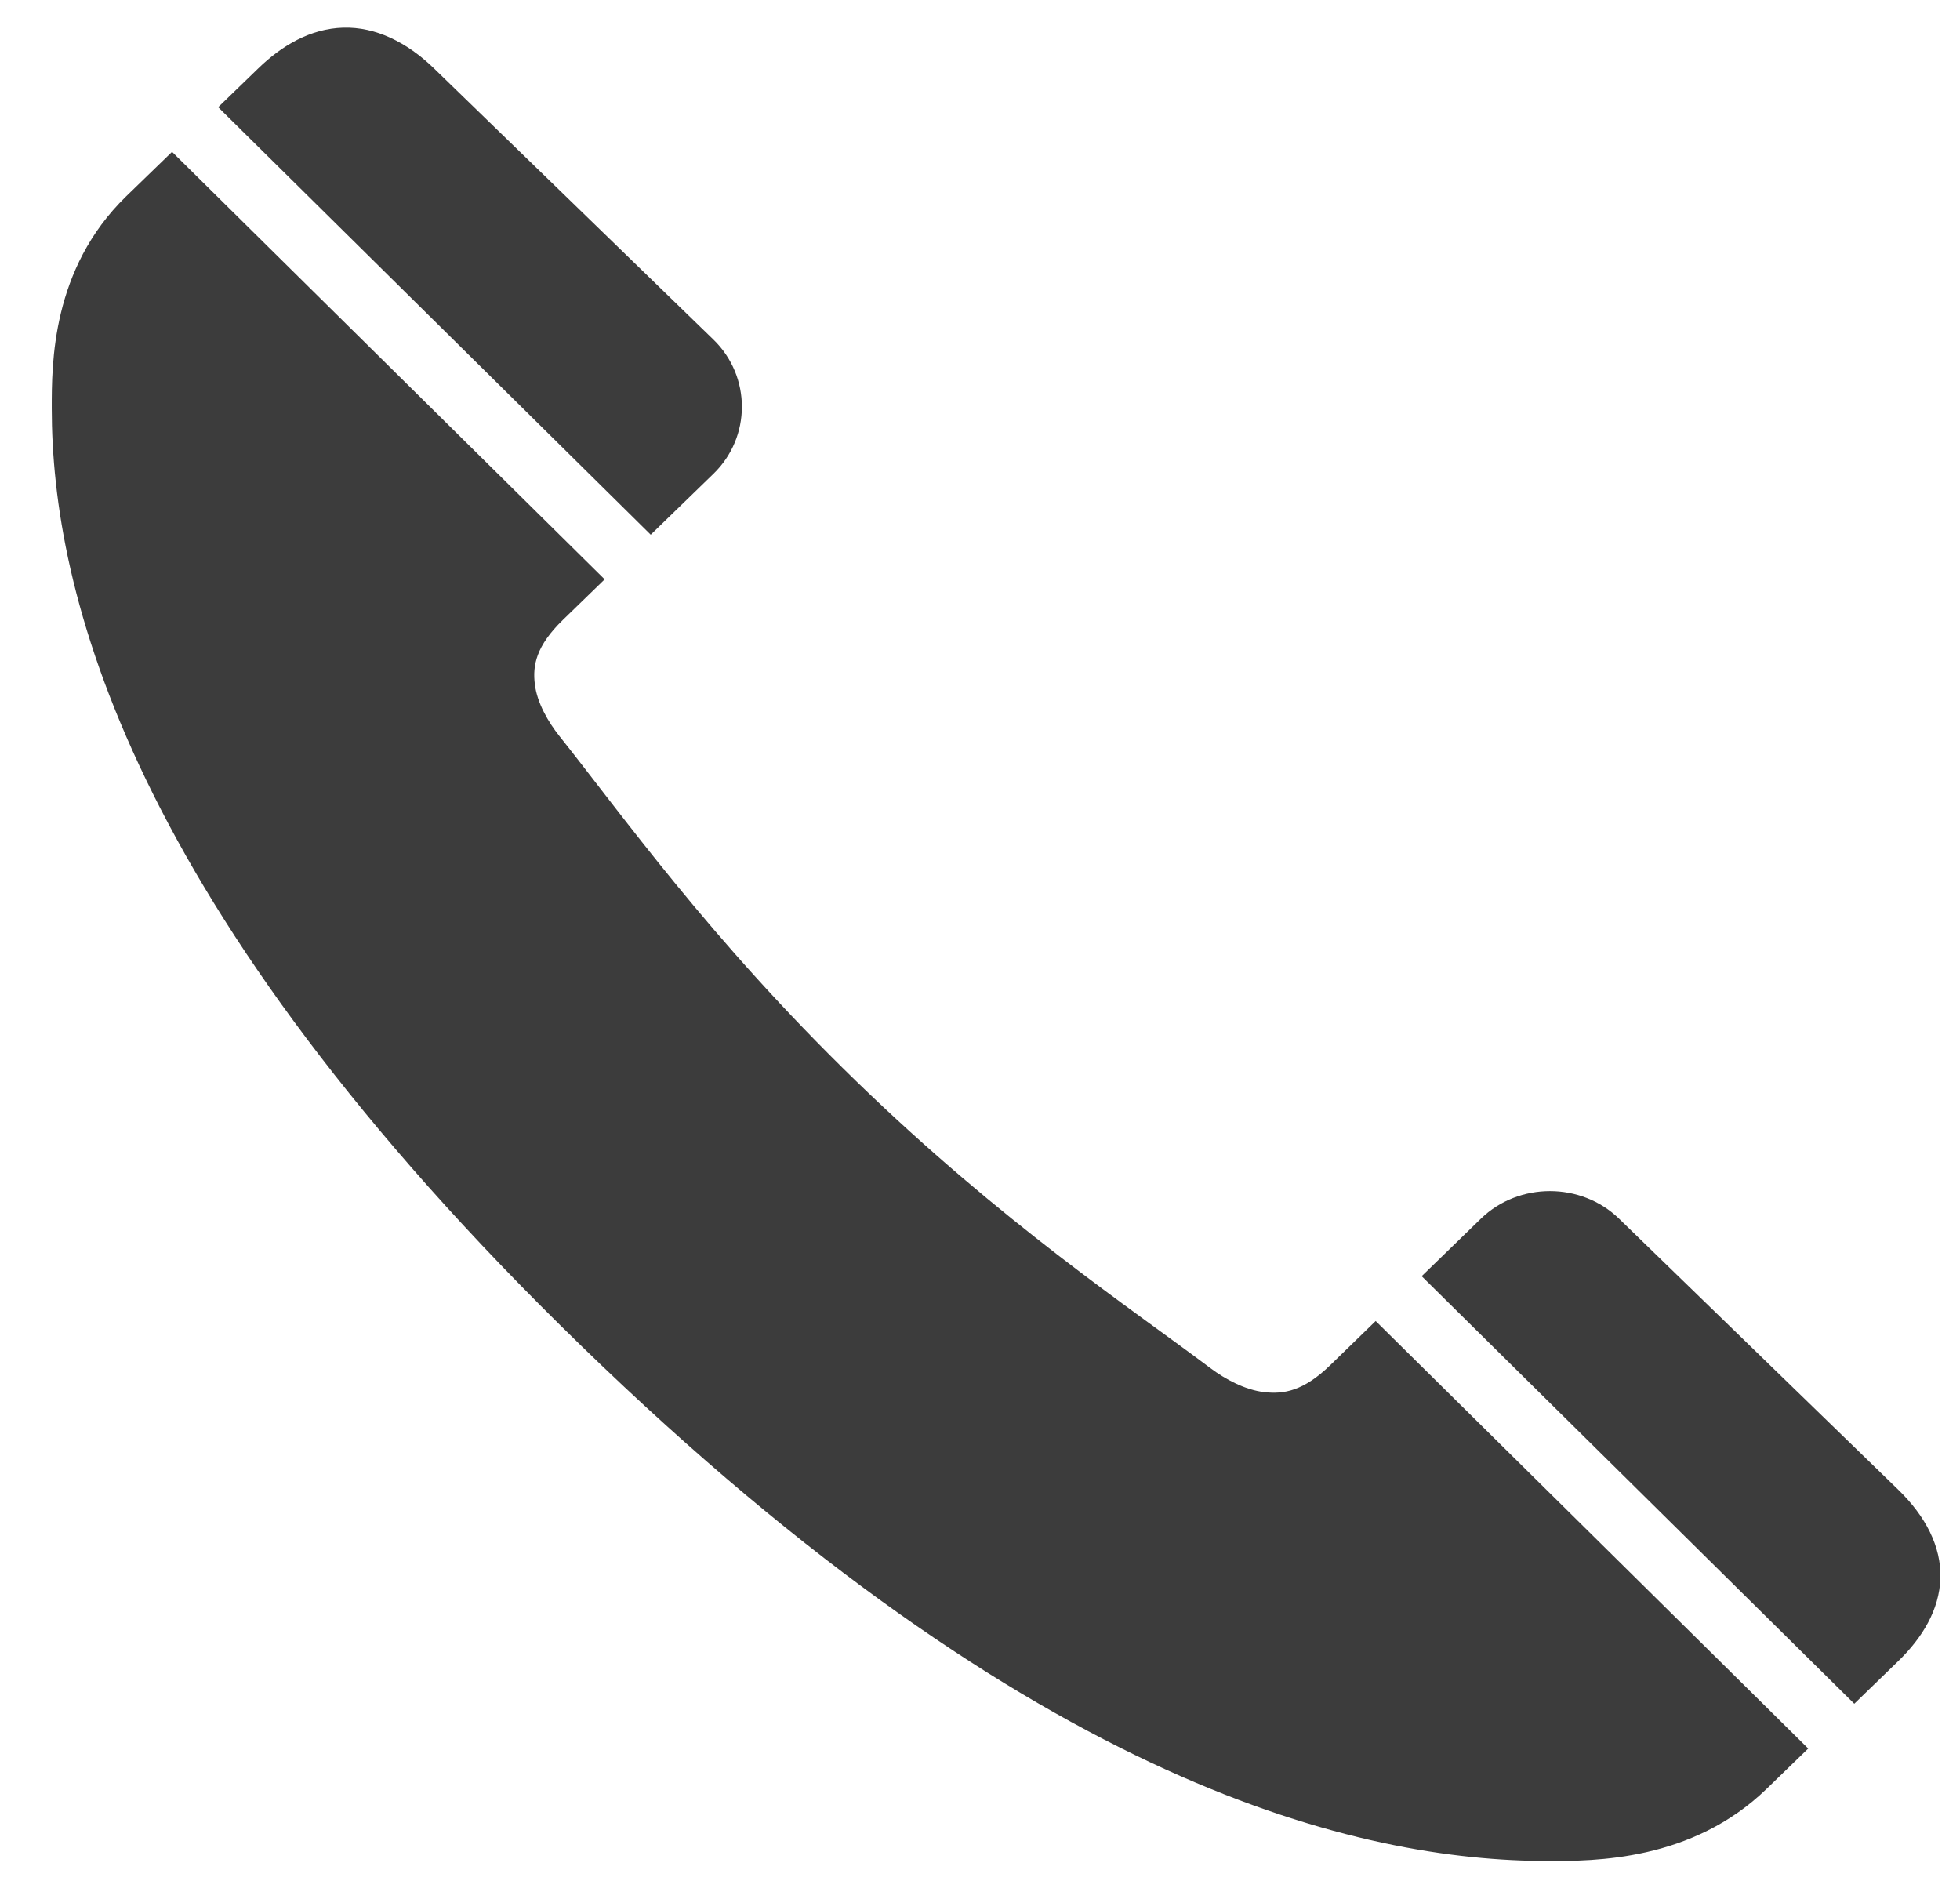 <svg width="32" height="31" viewBox="0 0 32 31" fill="none" xmlns="http://www.w3.org/2000/svg">
<path d="M5.602 0.452C5.071 0.468 4.604 0.74 4.214 1.119L3.562 1.75L10.624 8.729L11.649 7.734C12.267 7.135 12.267 6.145 11.649 5.545L7.088 1.119C6.646 0.69 6.133 0.436 5.602 0.452ZM2.809 2.479L2.061 3.204C0.837 4.393 0.845 5.947 0.845 6.665C0.845 9.634 2.068 14.768 9.499 21.98C16.931 29.194 22.221 30.381 25.28 30.381C26.02 30.381 27.621 30.389 28.845 29.201L29.522 28.545L22.46 21.566L21.719 22.286C21.28 22.712 20.956 22.763 20.641 22.727C20.326 22.691 20 22.514 19.762 22.335C18.464 21.359 16.361 19.962 13.97 17.642C11.58 15.322 10.141 13.28 9.135 12.019C8.951 11.788 8.769 11.476 8.732 11.17C8.694 10.865 8.751 10.546 9.19 10.12L9.872 9.458L2.809 2.479ZM25.305 19.445C24.896 19.445 24.487 19.595 24.178 19.895L23.211 20.834L30.274 27.814L30.994 27.116C31.385 26.736 31.664 26.28 31.68 25.764C31.696 25.248 31.436 24.751 30.994 24.322L26.433 19.895C26.124 19.595 25.714 19.445 25.305 19.445Z" fill="#3C3C3C"/>
</svg>
